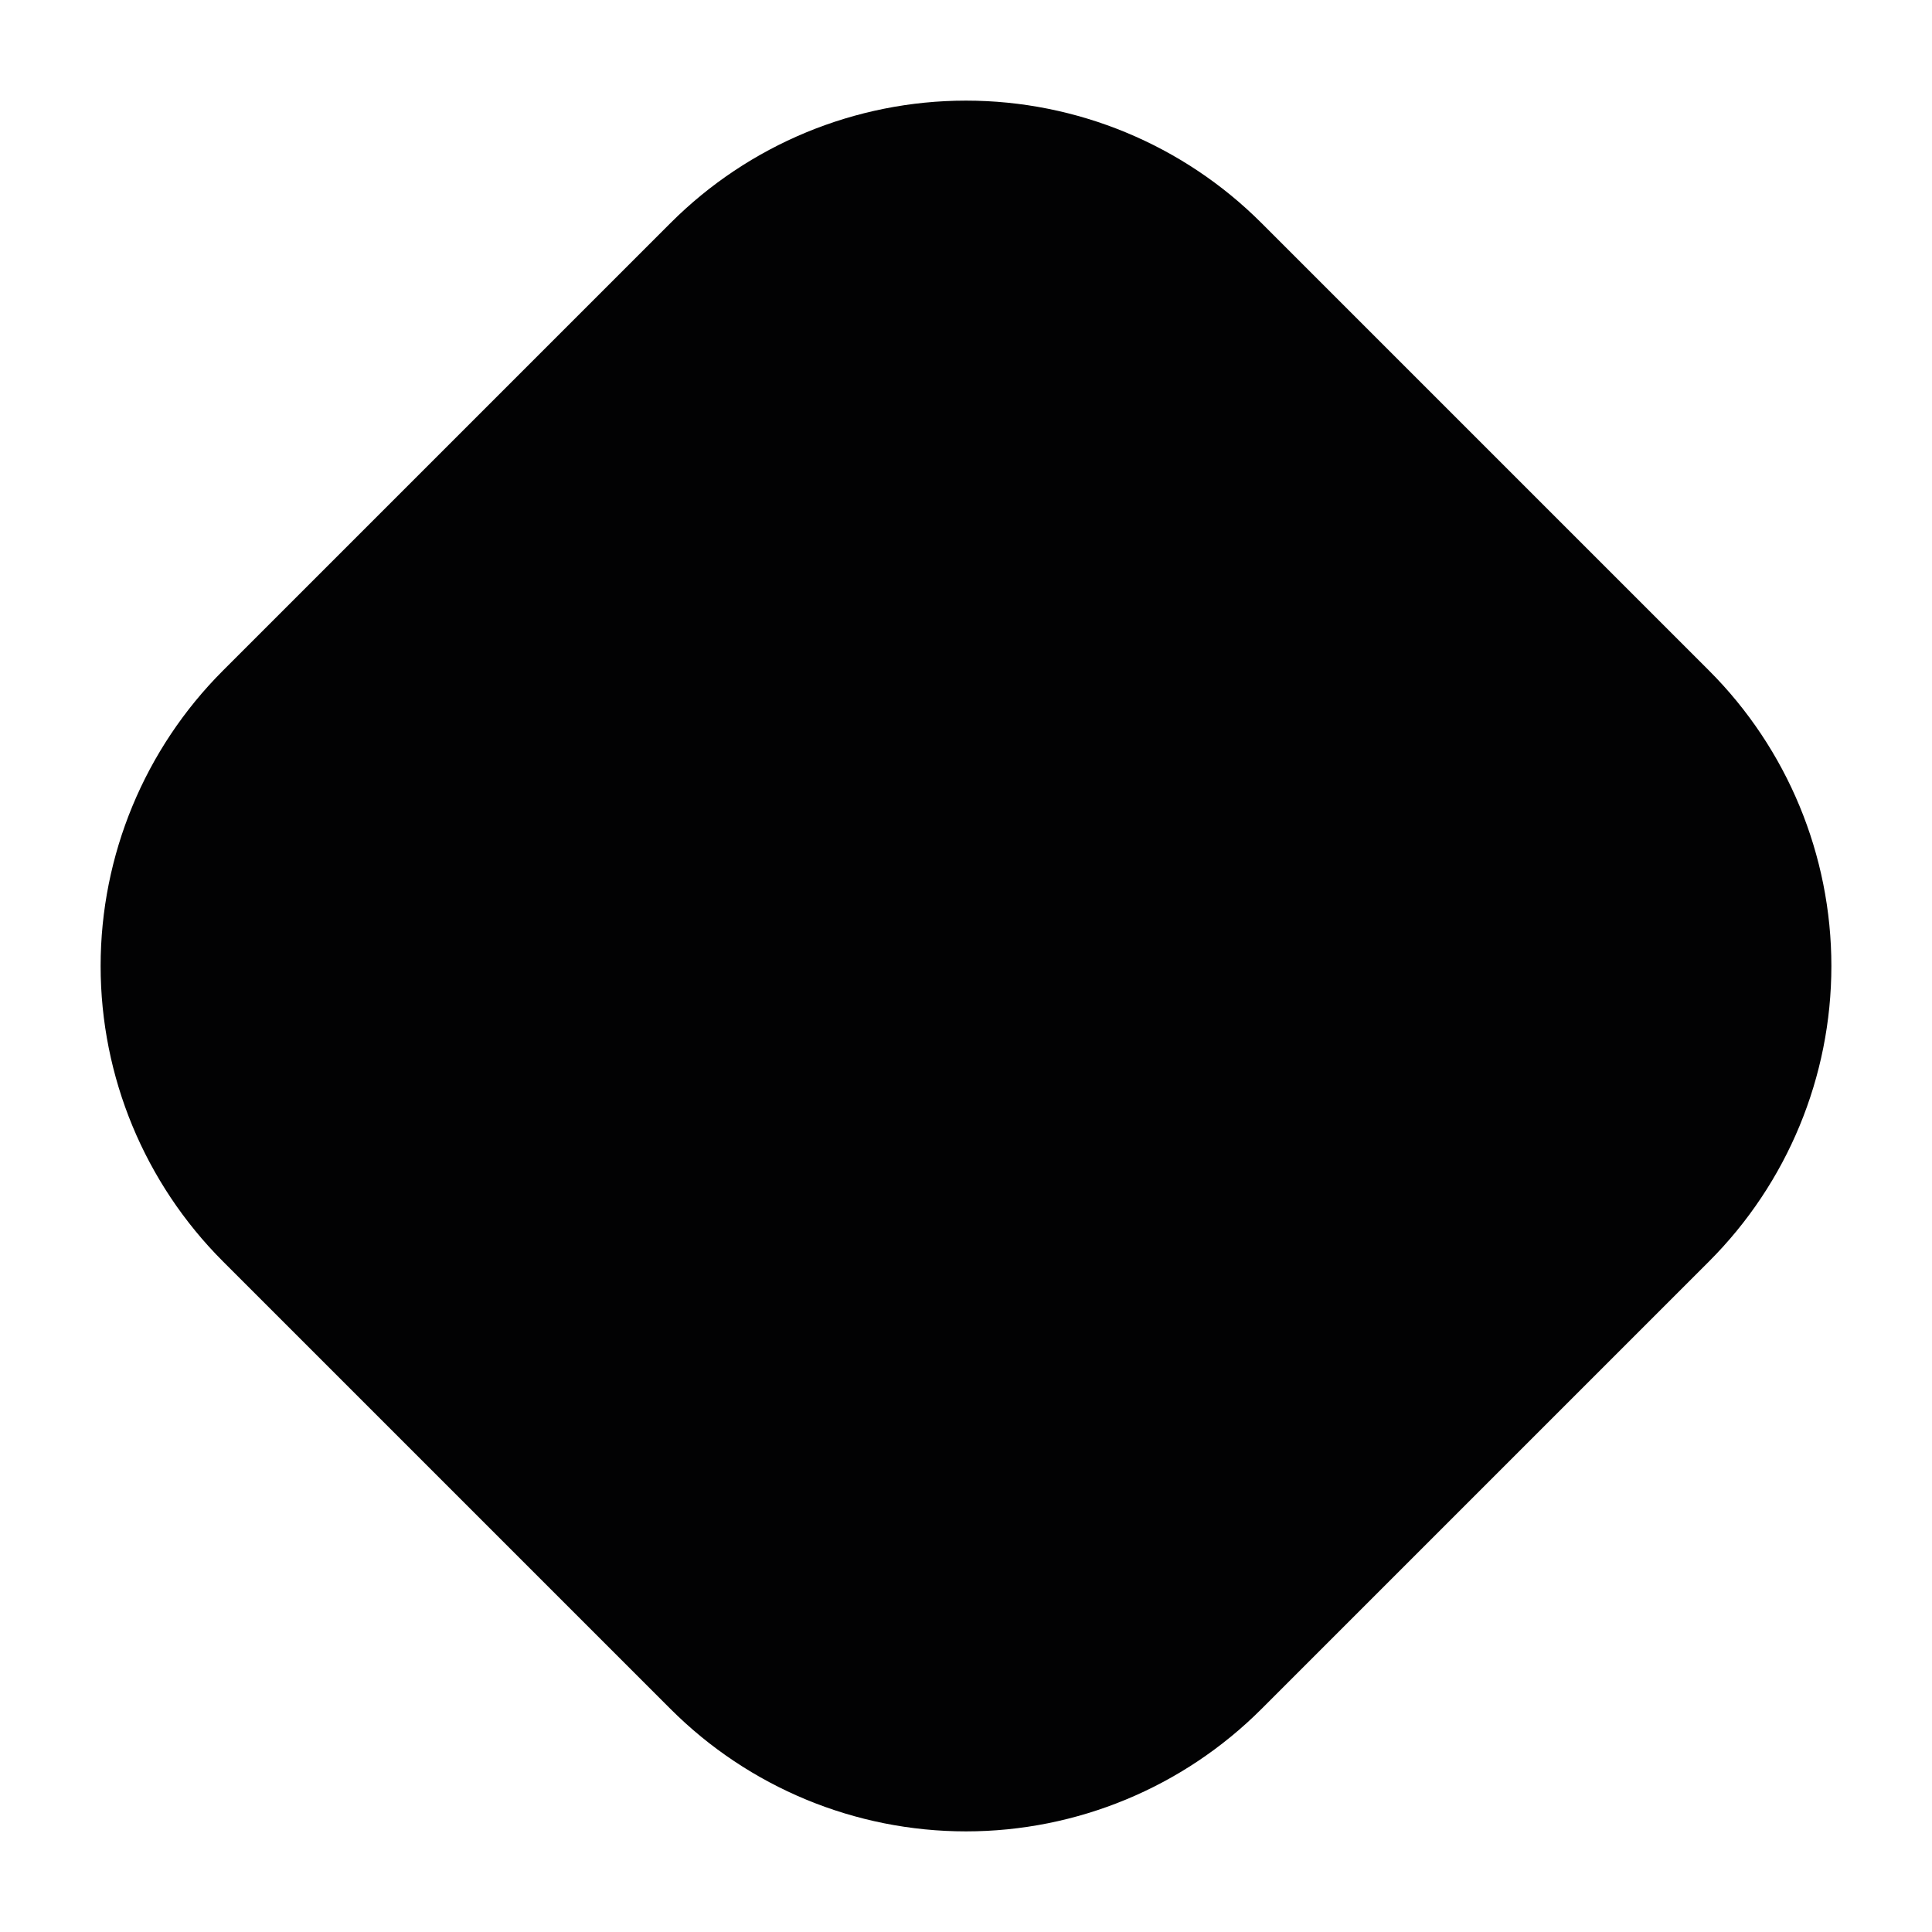 <svg width="24" height="24" viewBox="0 0 24 24" fill="none" xmlns="http://www.w3.org/2000/svg">
<path d="M2.77 8.33L8.33 2.77C9.303 1.797 10.623 1.25 12 1.25C13.377 1.25 14.697 1.797 15.67 2.77L21.23 8.33C22.203 9.303 22.75 10.623 22.75 12C22.75 13.377 22.203 14.697 21.23 15.67L15.67 21.23C14.697 22.203 13.377 22.75 12 22.75C10.623 22.75 9.303 22.203 8.33 21.23L2.77 15.67C1.797 14.697 1.25 13.377 1.25 12C1.25 10.623 1.797 9.303 2.77 8.33Z" fill="#020203"/>
</svg>
